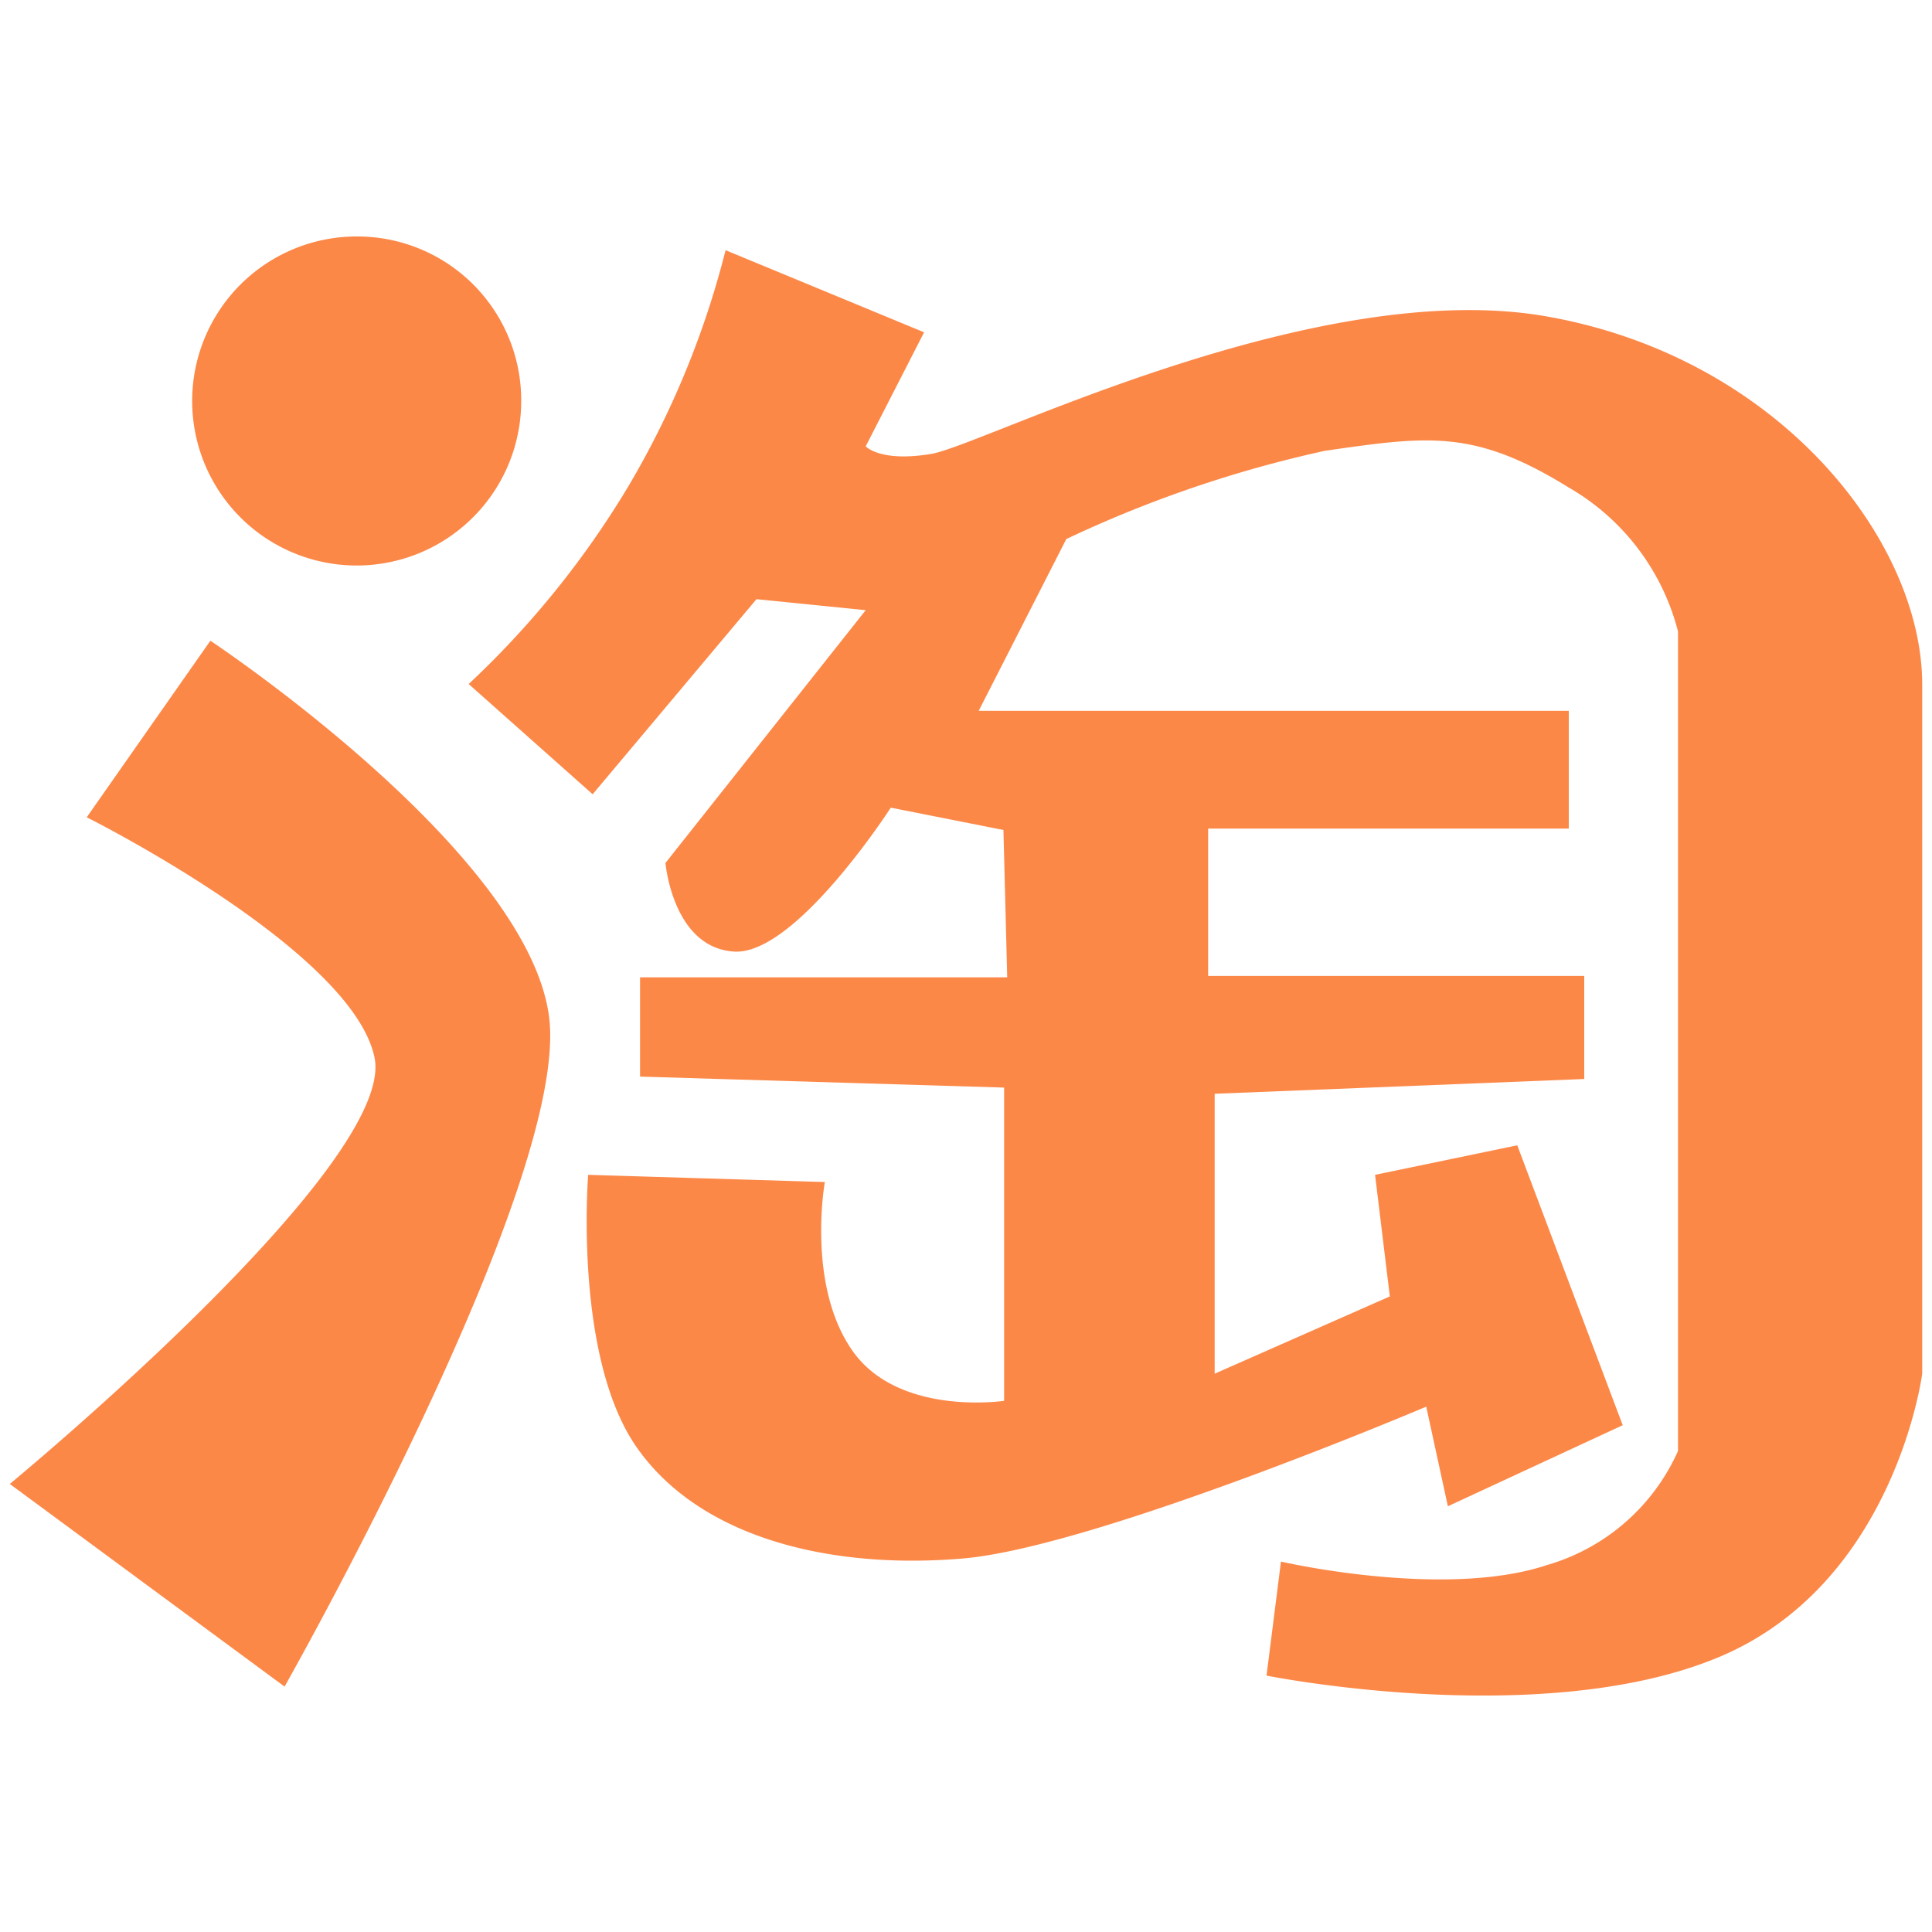 <?xml version="1.0" standalone="no"?><!DOCTYPE svg PUBLIC "-//W3C//DTD SVG 1.1//EN" "http://www.w3.org/Graphics/SVG/1.1/DTD/svg11.dtd"><svg class="icon" width="200px" height="200.00px" viewBox="0 0 1024 1024" version="1.1" xmlns="http://www.w3.org/2000/svg"><path d="M189.963 125.338a87.199 87.199 0 1 0 86.289 87.199 86.835 86.835 0 0 0-86.289-87.199zM290.998 538.761C279.347 450.833 111.502 339.604 111.502 339.604l-65.536 93.571s140.902 70.451 152.553 127.431S5.188 786.523 5.188 786.523l145.636 107.406s151.643-267.423 140.174-355.169z" fill="#FC8848" /><path d="M1018.812 362.906c0-76.095-75.548-173.306-198.793-195.152s-299.281 68.267-326.406 72.818-34.77-4.005-34.77-4.005l30.948-60.439L384.569 132.619A473.316 473.316 0 0 1 333.414 257.138a483.874 483.874 0 0 1-85.015 105.404L314.118 420.978l86.835-103.401 57.89 5.825L352.711 457.387s3.823 44.965 36.409 46.967 83.012-76.277 83.012-76.277l59.711 11.833 2.002 78.097H339.24v52.611l192.967 5.825v166.025s-55.706 8.374-80.282-26.396-14.746-89.566-14.746-89.566L311.751 622.683s-7.828 96.302 25.668 144.361 102.673 64.99 172.942 58.982 245.578-80.464 245.578-80.464l11.469 52.793 92.661-42.962-55.888-148.366-75.366 15.656 7.828 64.444-92.843 40.96v-148.366L839.68 571.893v-54.613H640.341V439.182h191.147v-62.441H518.736l46.421-91.022A640.432 640.432 0 0 1 702.236 238.933c54.613-7.828 79.007-11.651 129.252 19.479a123.426 123.426 0 0 1 57.89 76.277v434.358a109.227 109.227 0 0 1-69.359 60.439c-54.613 18.204-141.084-1.82-141.084-1.82l-7.646 60.439s145.636 29.309 239.388-9.648 108.134-150.369 108.134-150.369z" fill="#FC8848" /></svg>